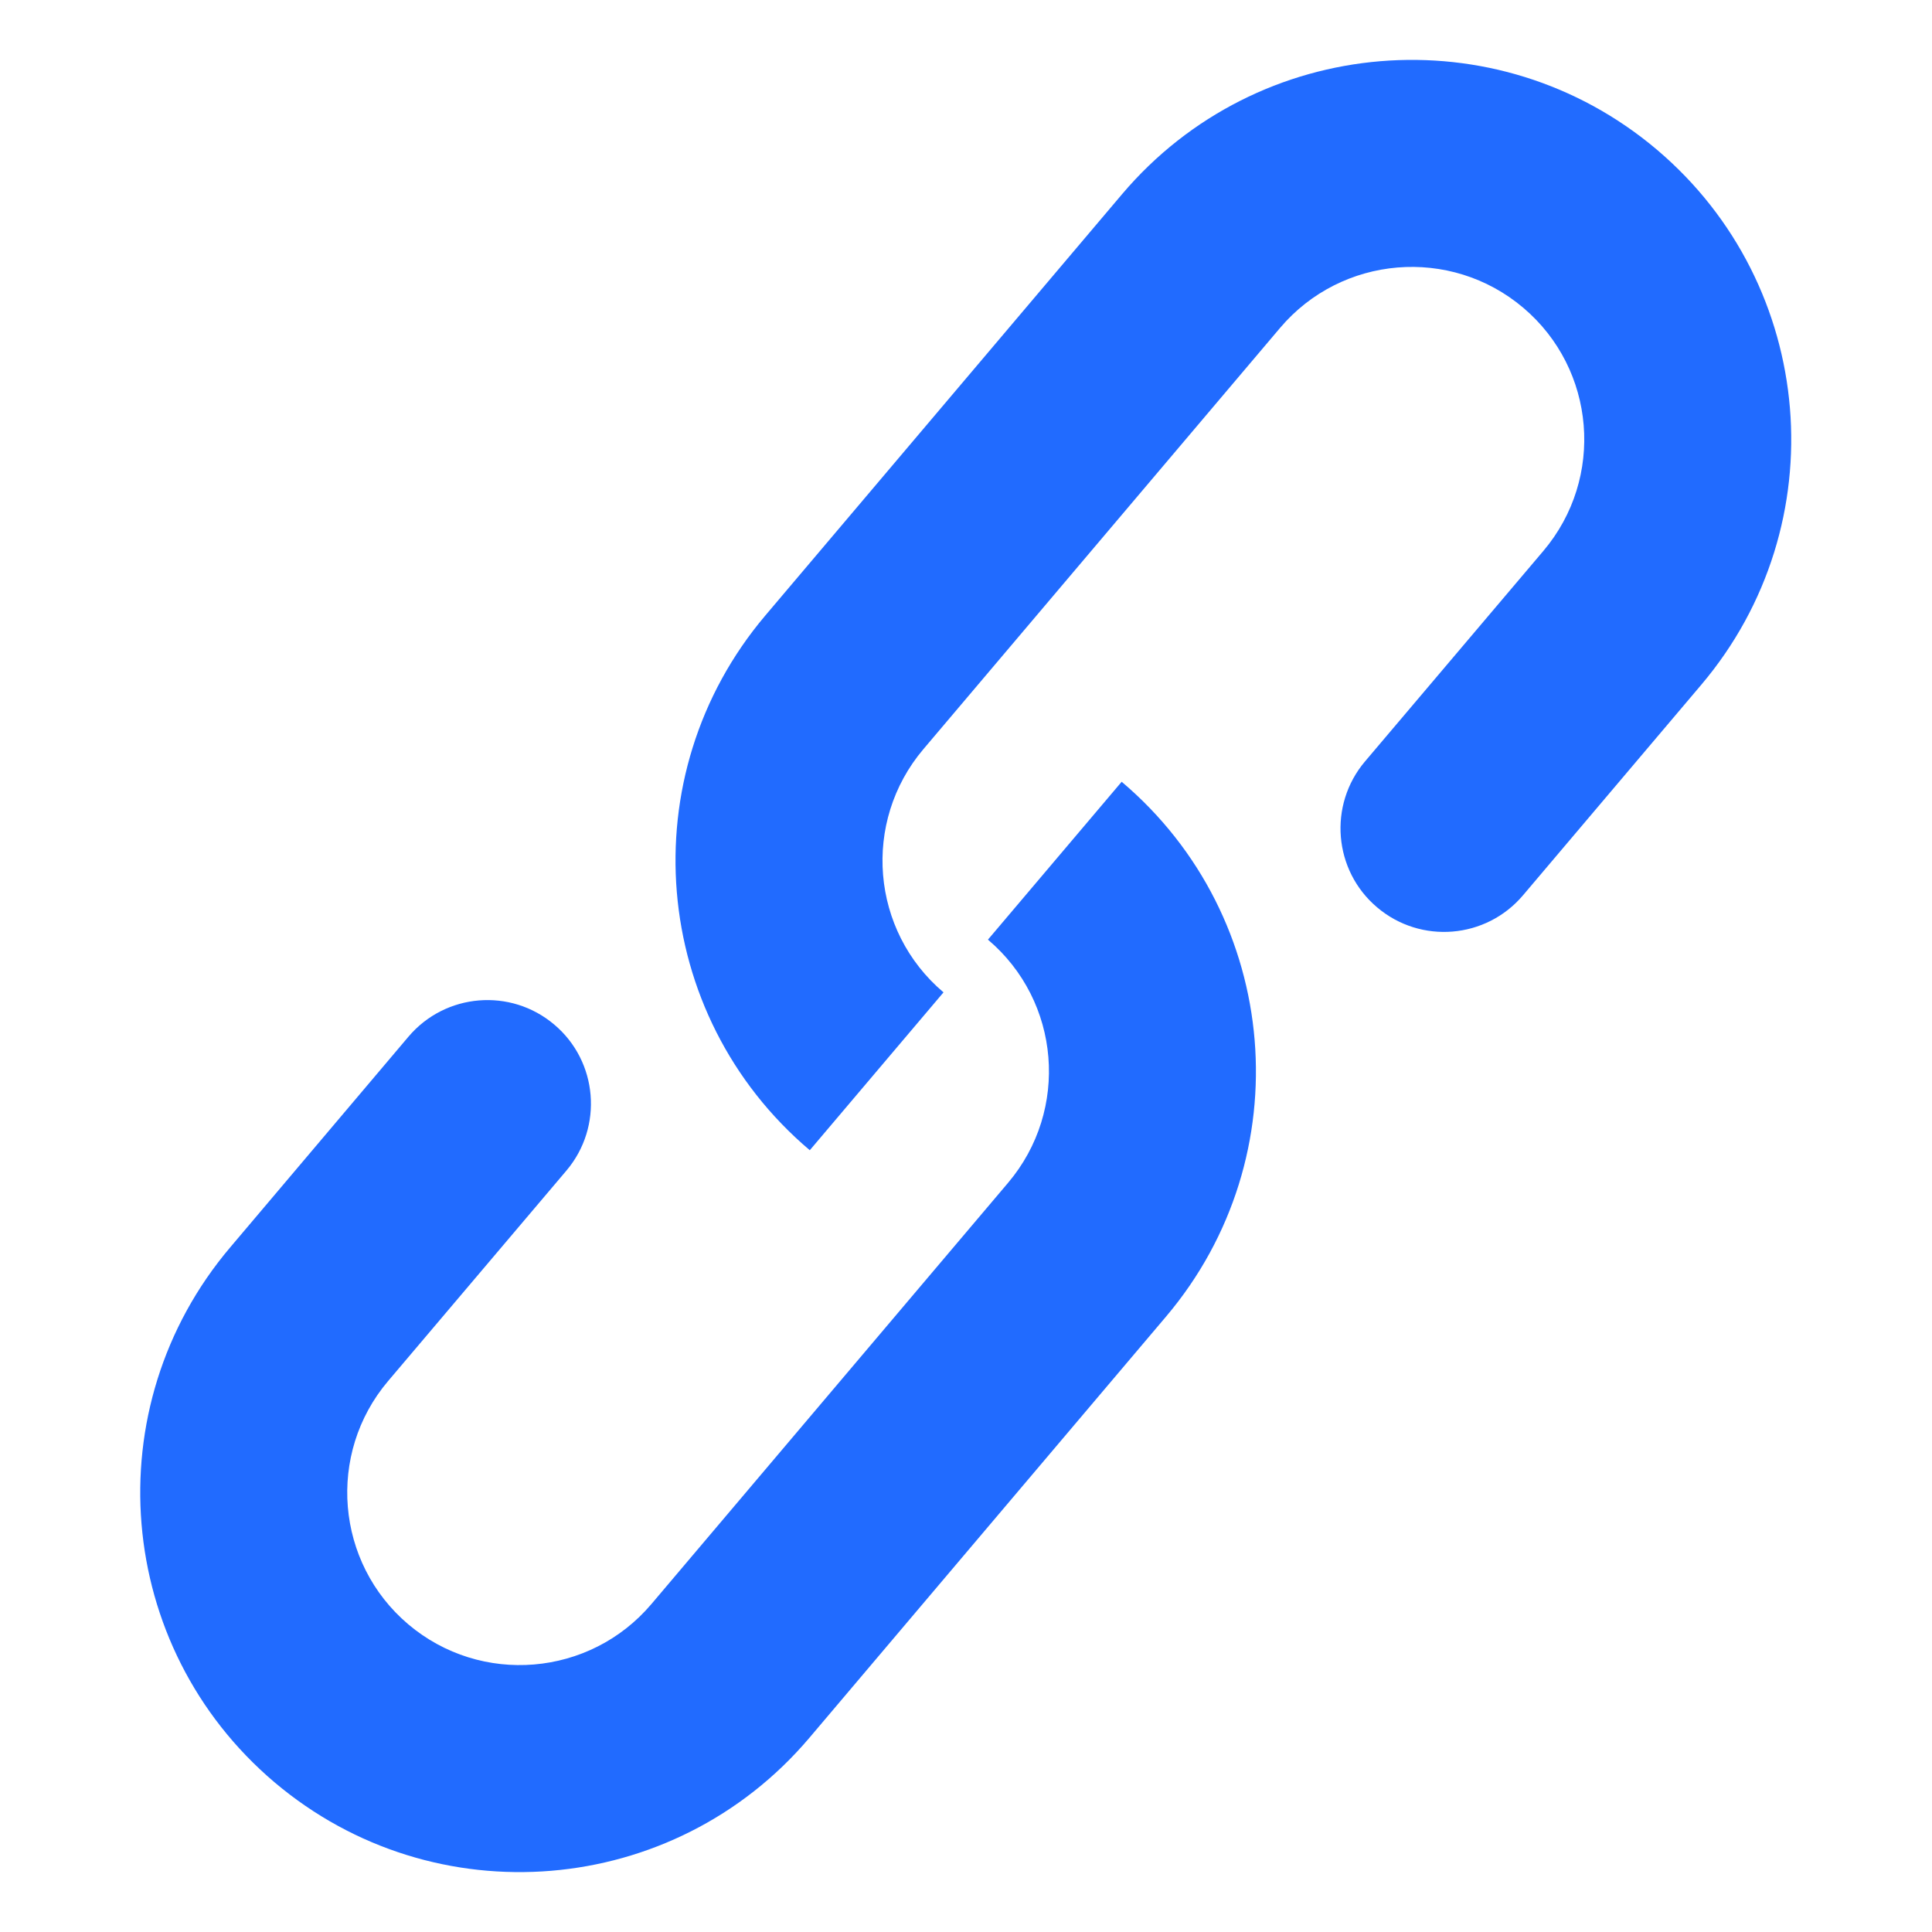 <svg width="14" height="14" viewBox="0 0 14 14" fill="none" xmlns="http://www.w3.org/2000/svg">
<path d="M4.105 8.482C4.372 8.166 4.333 7.692 4.017 7.425C3.701 7.157 3.228 7.196 2.96 7.512L4.105 8.482ZM7.305 8.571L4.72 11.624L5.865 12.593L8.45 9.54L7.305 8.571ZM2.812 10.008L4.105 8.482L2.96 7.512L1.668 9.039L2.812 10.008ZM2.958 11.77C2.432 11.324 2.366 10.535 2.812 10.008L1.668 9.039C0.686 10.198 0.83 11.933 1.989 12.915L2.958 11.77ZM4.72 11.624C4.274 12.15 3.485 12.216 2.958 11.77L1.989 12.915C3.148 13.896 4.883 13.752 5.865 12.593L4.72 11.624ZM8.45 9.54C9.431 8.381 9.287 6.646 8.128 5.665L7.159 6.809C7.686 7.255 7.751 8.044 7.305 8.571L8.45 9.54Z" fill="#216BFF"/>
<path d="M9.891 5.518C9.624 5.834 9.663 6.308 9.979 6.575C10.295 6.843 10.768 6.804 11.036 6.488L9.891 5.518ZM6.691 5.429L9.276 2.376L8.131 1.407L5.546 4.46L6.691 5.429ZM11.184 3.992L9.891 5.518L11.036 6.488L12.329 4.961L11.184 3.992ZM11.038 2.23C11.565 2.676 11.63 3.465 11.184 3.992L12.329 4.961C13.31 3.802 13.166 2.067 12.007 1.085L11.038 2.23ZM9.276 2.376C9.722 1.85 10.511 1.784 11.038 2.23L12.007 1.085C10.848 0.104 9.113 0.248 8.131 1.407L9.276 2.376ZM5.546 4.46C4.565 5.619 4.709 7.354 5.868 8.335L6.837 7.191C6.31 6.745 6.245 5.956 6.691 5.429L5.546 4.46Z" fill="#216BFF"/>
</svg>
